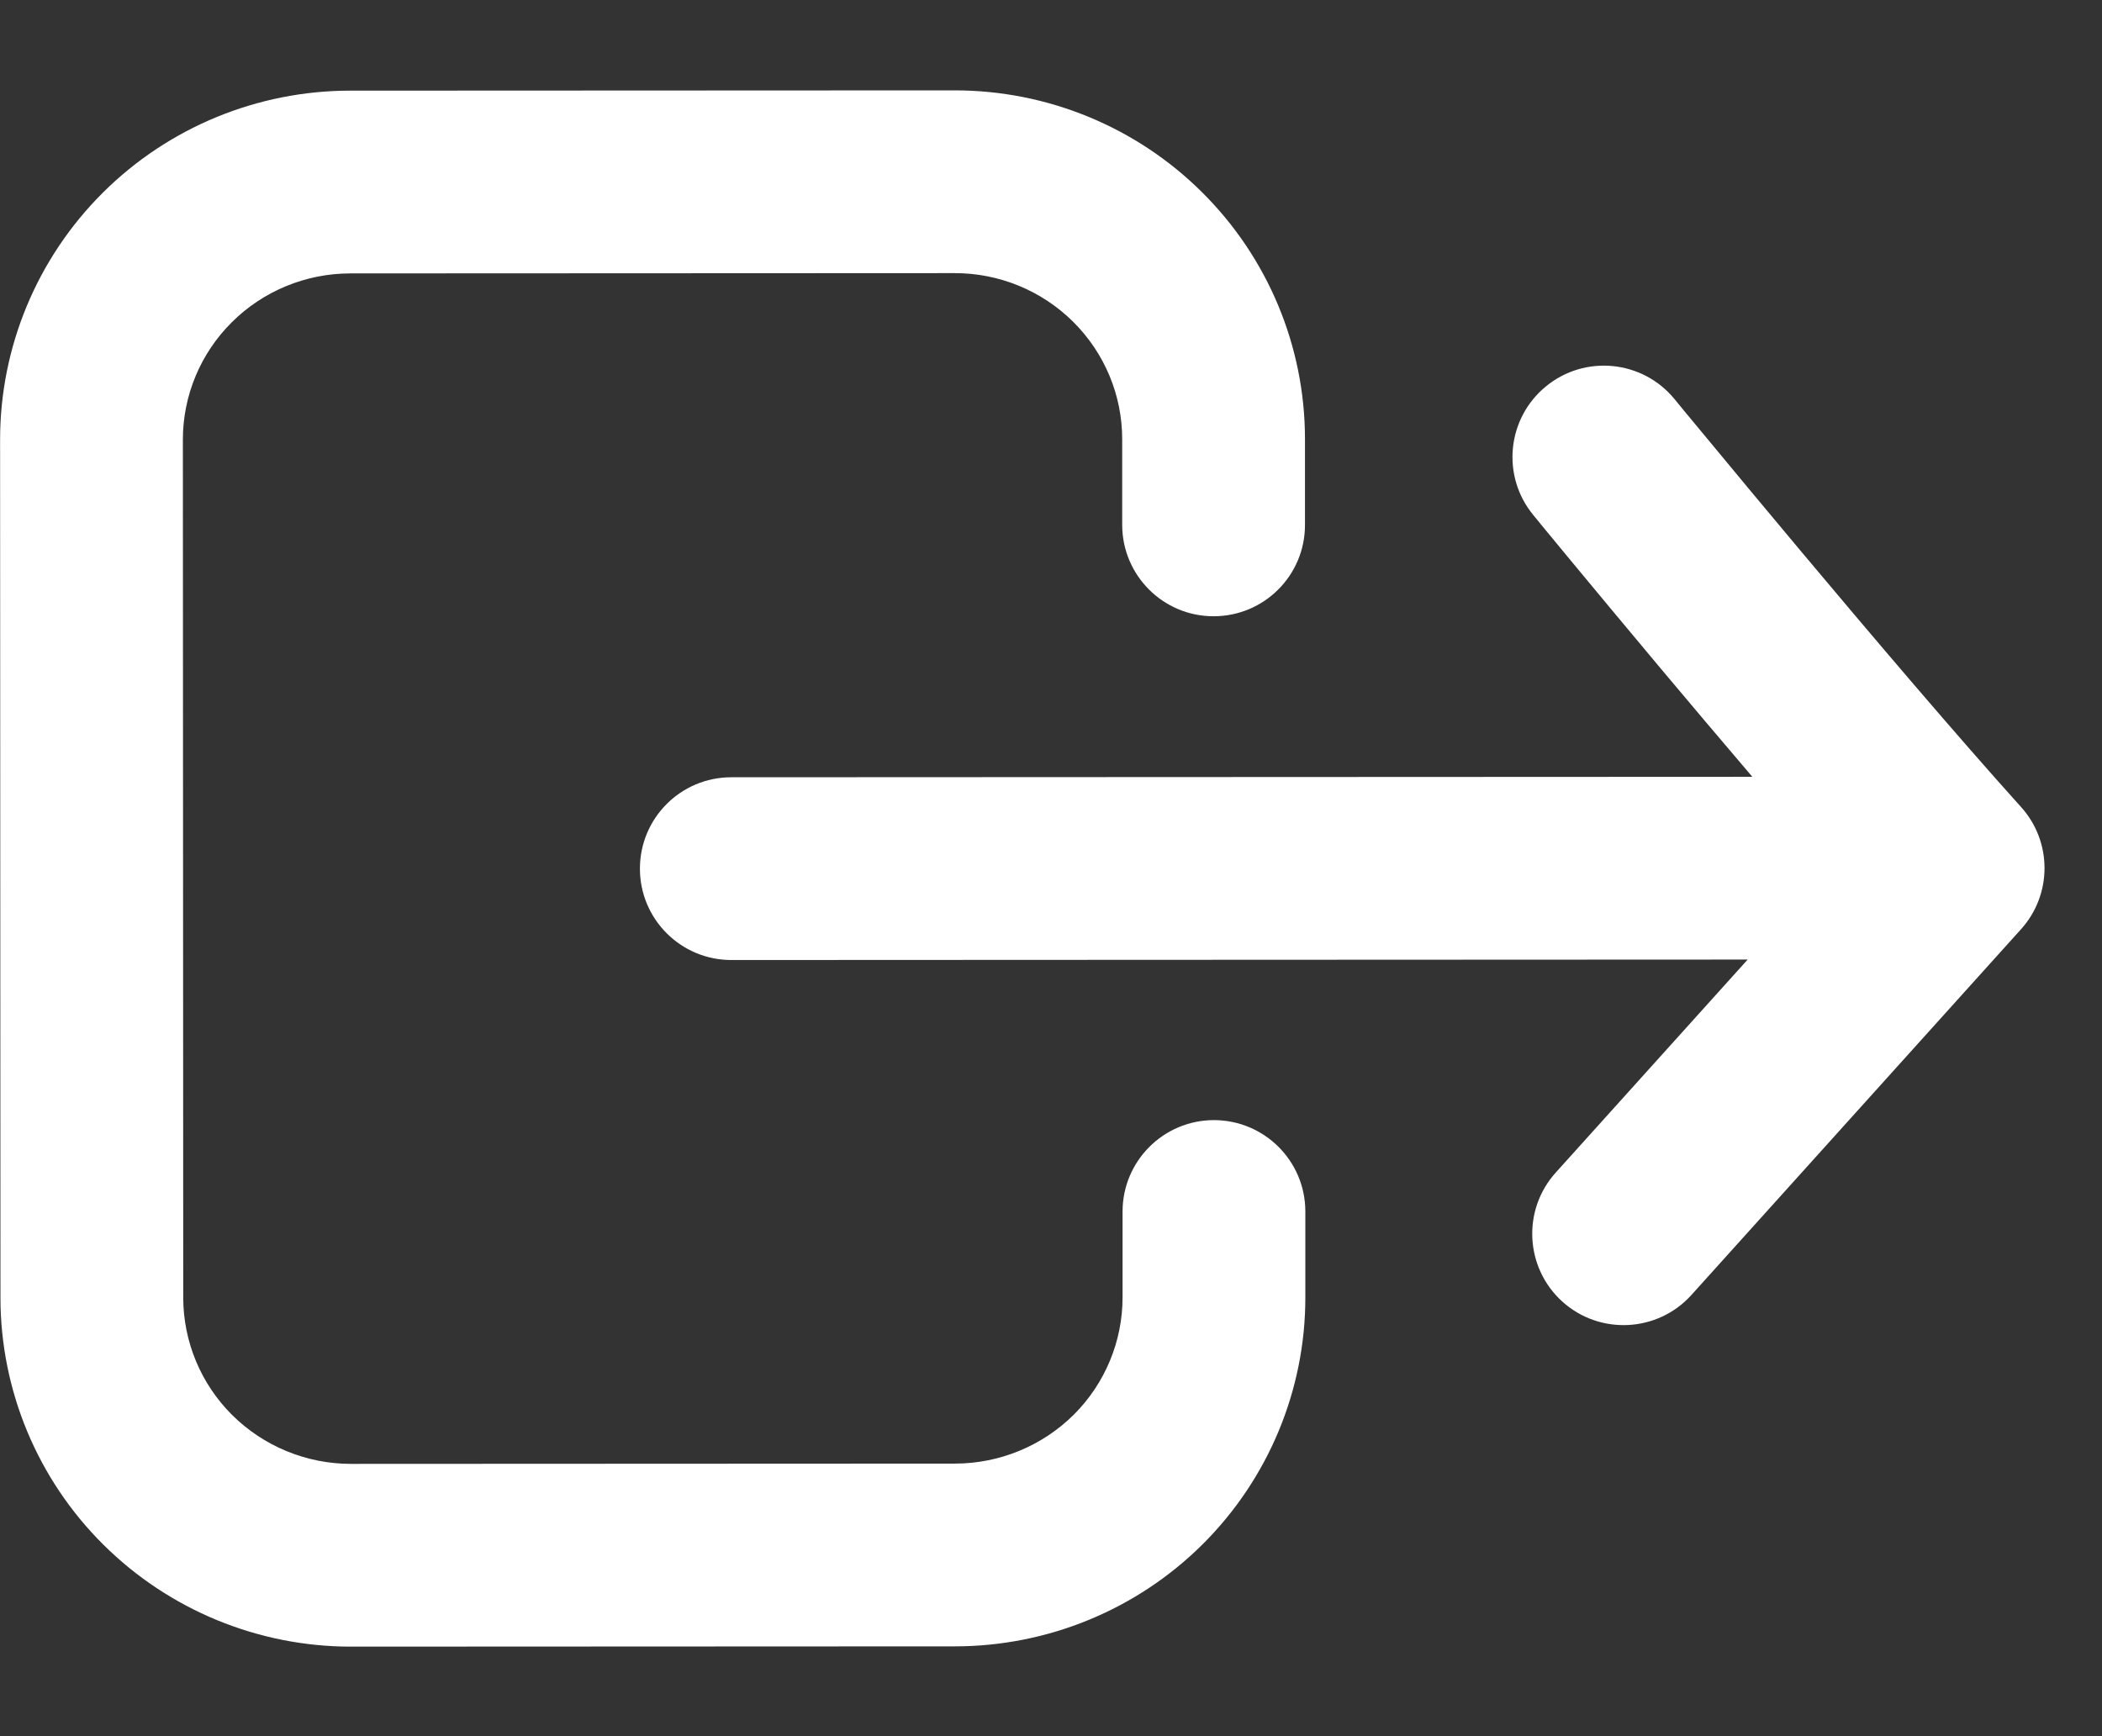 <svg width="23" height="19" viewBox="0 0 23 19" fill="none" xmlns="http://www.w3.org/2000/svg">
<rect x="0" y="0" width="23" height="19" fill="#333333" stroke="none"/>
<path fill-rule="evenodd" clip-rule="evenodd" d="M2.536 3.527C2.879 3.185 3.346 2.992 3.834 2.992L10.445 2.989C10.933 2.988 11.4 3.181 11.743 3.522C12.087 3.864 12.279 4.325 12.279 4.806L12.279 5.745C12.28 6.297 12.728 6.745 13.28 6.744C13.832 6.744 14.28 6.296 14.279 5.744L14.279 4.805C14.279 3.79 13.873 2.819 13.153 2.104C12.434 1.389 11.459 0.988 10.444 0.989L3.833 0.992C2.818 0.992 1.844 1.393 1.125 2.109C0.406 2.825 0.001 3.797 0.001 4.811L0.005 14.204C0.006 15.218 0.411 16.189 1.131 16.904C1.851 17.619 2.825 18.02 3.84 18.02L10.451 18.017C11.466 18.016 12.441 17.615 13.16 16.899C13.879 16.183 14.284 15.211 14.283 14.197L14.283 13.258C14.283 12.706 13.835 12.258 13.282 12.258C12.73 12.259 12.283 12.707 12.283 13.259L12.283 14.198C12.283 14.678 12.092 15.14 11.749 15.482C11.405 15.823 10.939 16.016 10.451 16.017L3.84 16.02C3.352 16.02 2.885 15.827 2.541 15.486C2.198 15.145 2.006 14.683 2.005 14.203L2.001 4.81C2.001 4.33 2.193 3.868 2.536 3.527ZM17.023 12.832C16.653 13.242 16.686 13.875 17.096 14.245C17.506 14.614 18.139 14.581 18.508 14.171L22.114 10.169C22.457 9.789 22.457 9.21 22.113 8.83C21.422 8.064 20.477 6.952 19.698 6.023C19.31 5.56 18.966 5.146 18.719 4.847C18.595 4.698 18.496 4.578 18.427 4.495L18.349 4.4L18.329 4.375L18.324 4.369L18.323 4.367L18.322 4.367L18.322 4.367L17.549 5.002L18.322 4.367C17.972 3.94 17.341 3.878 16.915 4.229C16.488 4.579 16.426 5.21 16.777 5.636L17.549 5.002L16.777 5.636L16.777 5.637L16.777 5.637L16.779 5.639L16.784 5.645L16.805 5.67L16.884 5.767C16.953 5.851 17.053 5.972 17.178 6.123C17.427 6.424 17.774 6.841 18.165 7.308C18.481 7.684 18.826 8.094 19.174 8.501L8.002 8.506C7.449 8.506 7.002 8.954 7.002 9.506C7.002 10.059 7.45 10.506 8.002 10.506L19.123 10.501L17.023 12.832Z" fill="white"/>
</svg>
